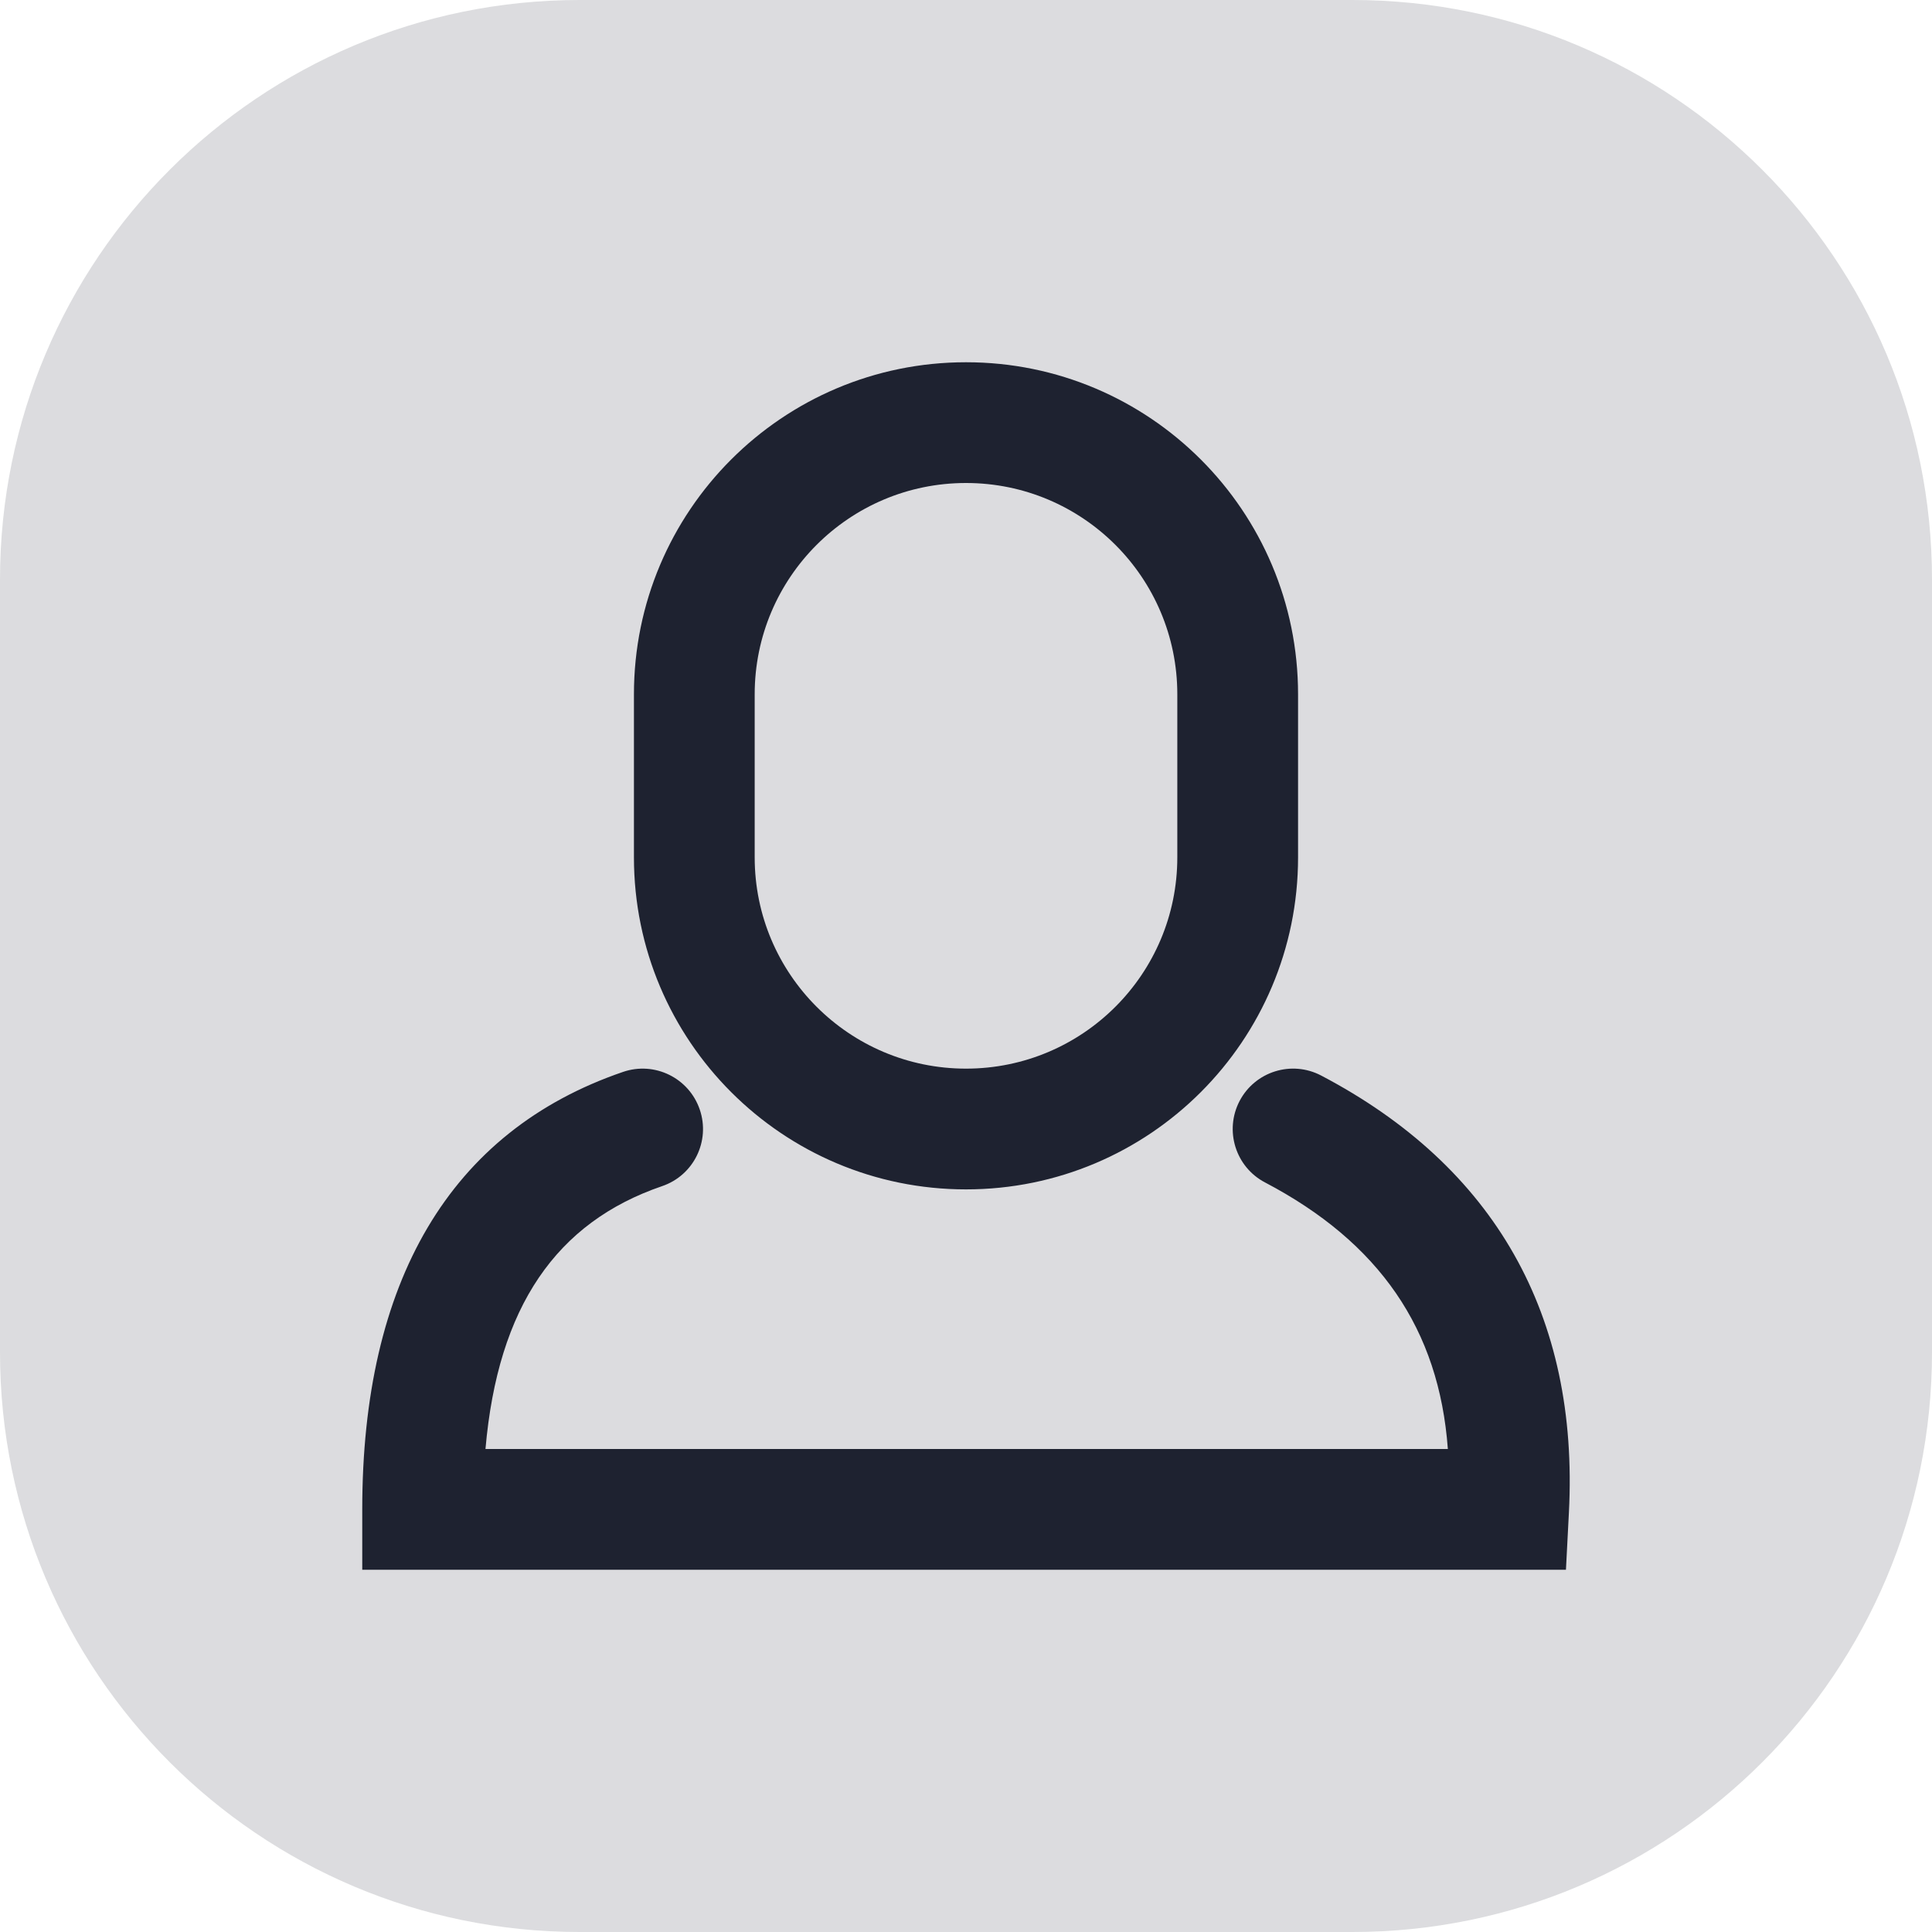 <svg width="32" height="32" viewBox="0 0 32 32" fill="none" xmlns="http://www.w3.org/2000/svg">
<g opacity="0.16">
<path fill-rule="evenodd" clip-rule="evenodd" d="M9.6 0H22.4C27.702 0 32 4.298 32 9.6V22.4C32 27.702 27.702 32 22.4 32H9.6C4.298 32 0 27.702 0 22.4V9.6C0 4.298 4.298 0 9.6 0Z" fill="#1E2230"/>
</g>
<path fill-rule="evenodd" clip-rule="evenodd" d="M16 6C19.038 6 21.5 8.462 21.5 11.5V14.2C21.5 17.238 19.038 19.7 16 19.7C12.962 19.7 10.5 17.238 10.5 14.2V11.5C10.5 8.462 12.962 6 16 6ZM16 8C14.067 8 12.5 9.567 12.5 11.5V14.2C12.5 16.133 14.067 17.7 16 17.7C17.933 17.7 19.5 16.133 19.5 14.2V11.5C19.5 9.567 17.933 8 16 8ZM20.532 18.235C20.276 18.724 20.464 19.329 20.953 19.585C22.846 20.579 23.836 22.015 23.981 24H8.041C8.246 21.638 9.218 20.244 10.967 19.646C11.49 19.468 11.769 18.899 11.59 18.377C11.411 17.854 10.843 17.575 10.32 17.754C7.445 18.737 6 21.235 6 25V26H24.988H25.937L25.986 25.052C26.155 21.79 24.758 19.323 21.882 17.814C21.393 17.558 20.789 17.746 20.532 18.235Z" fill="#1E2230"/>
</svg>
